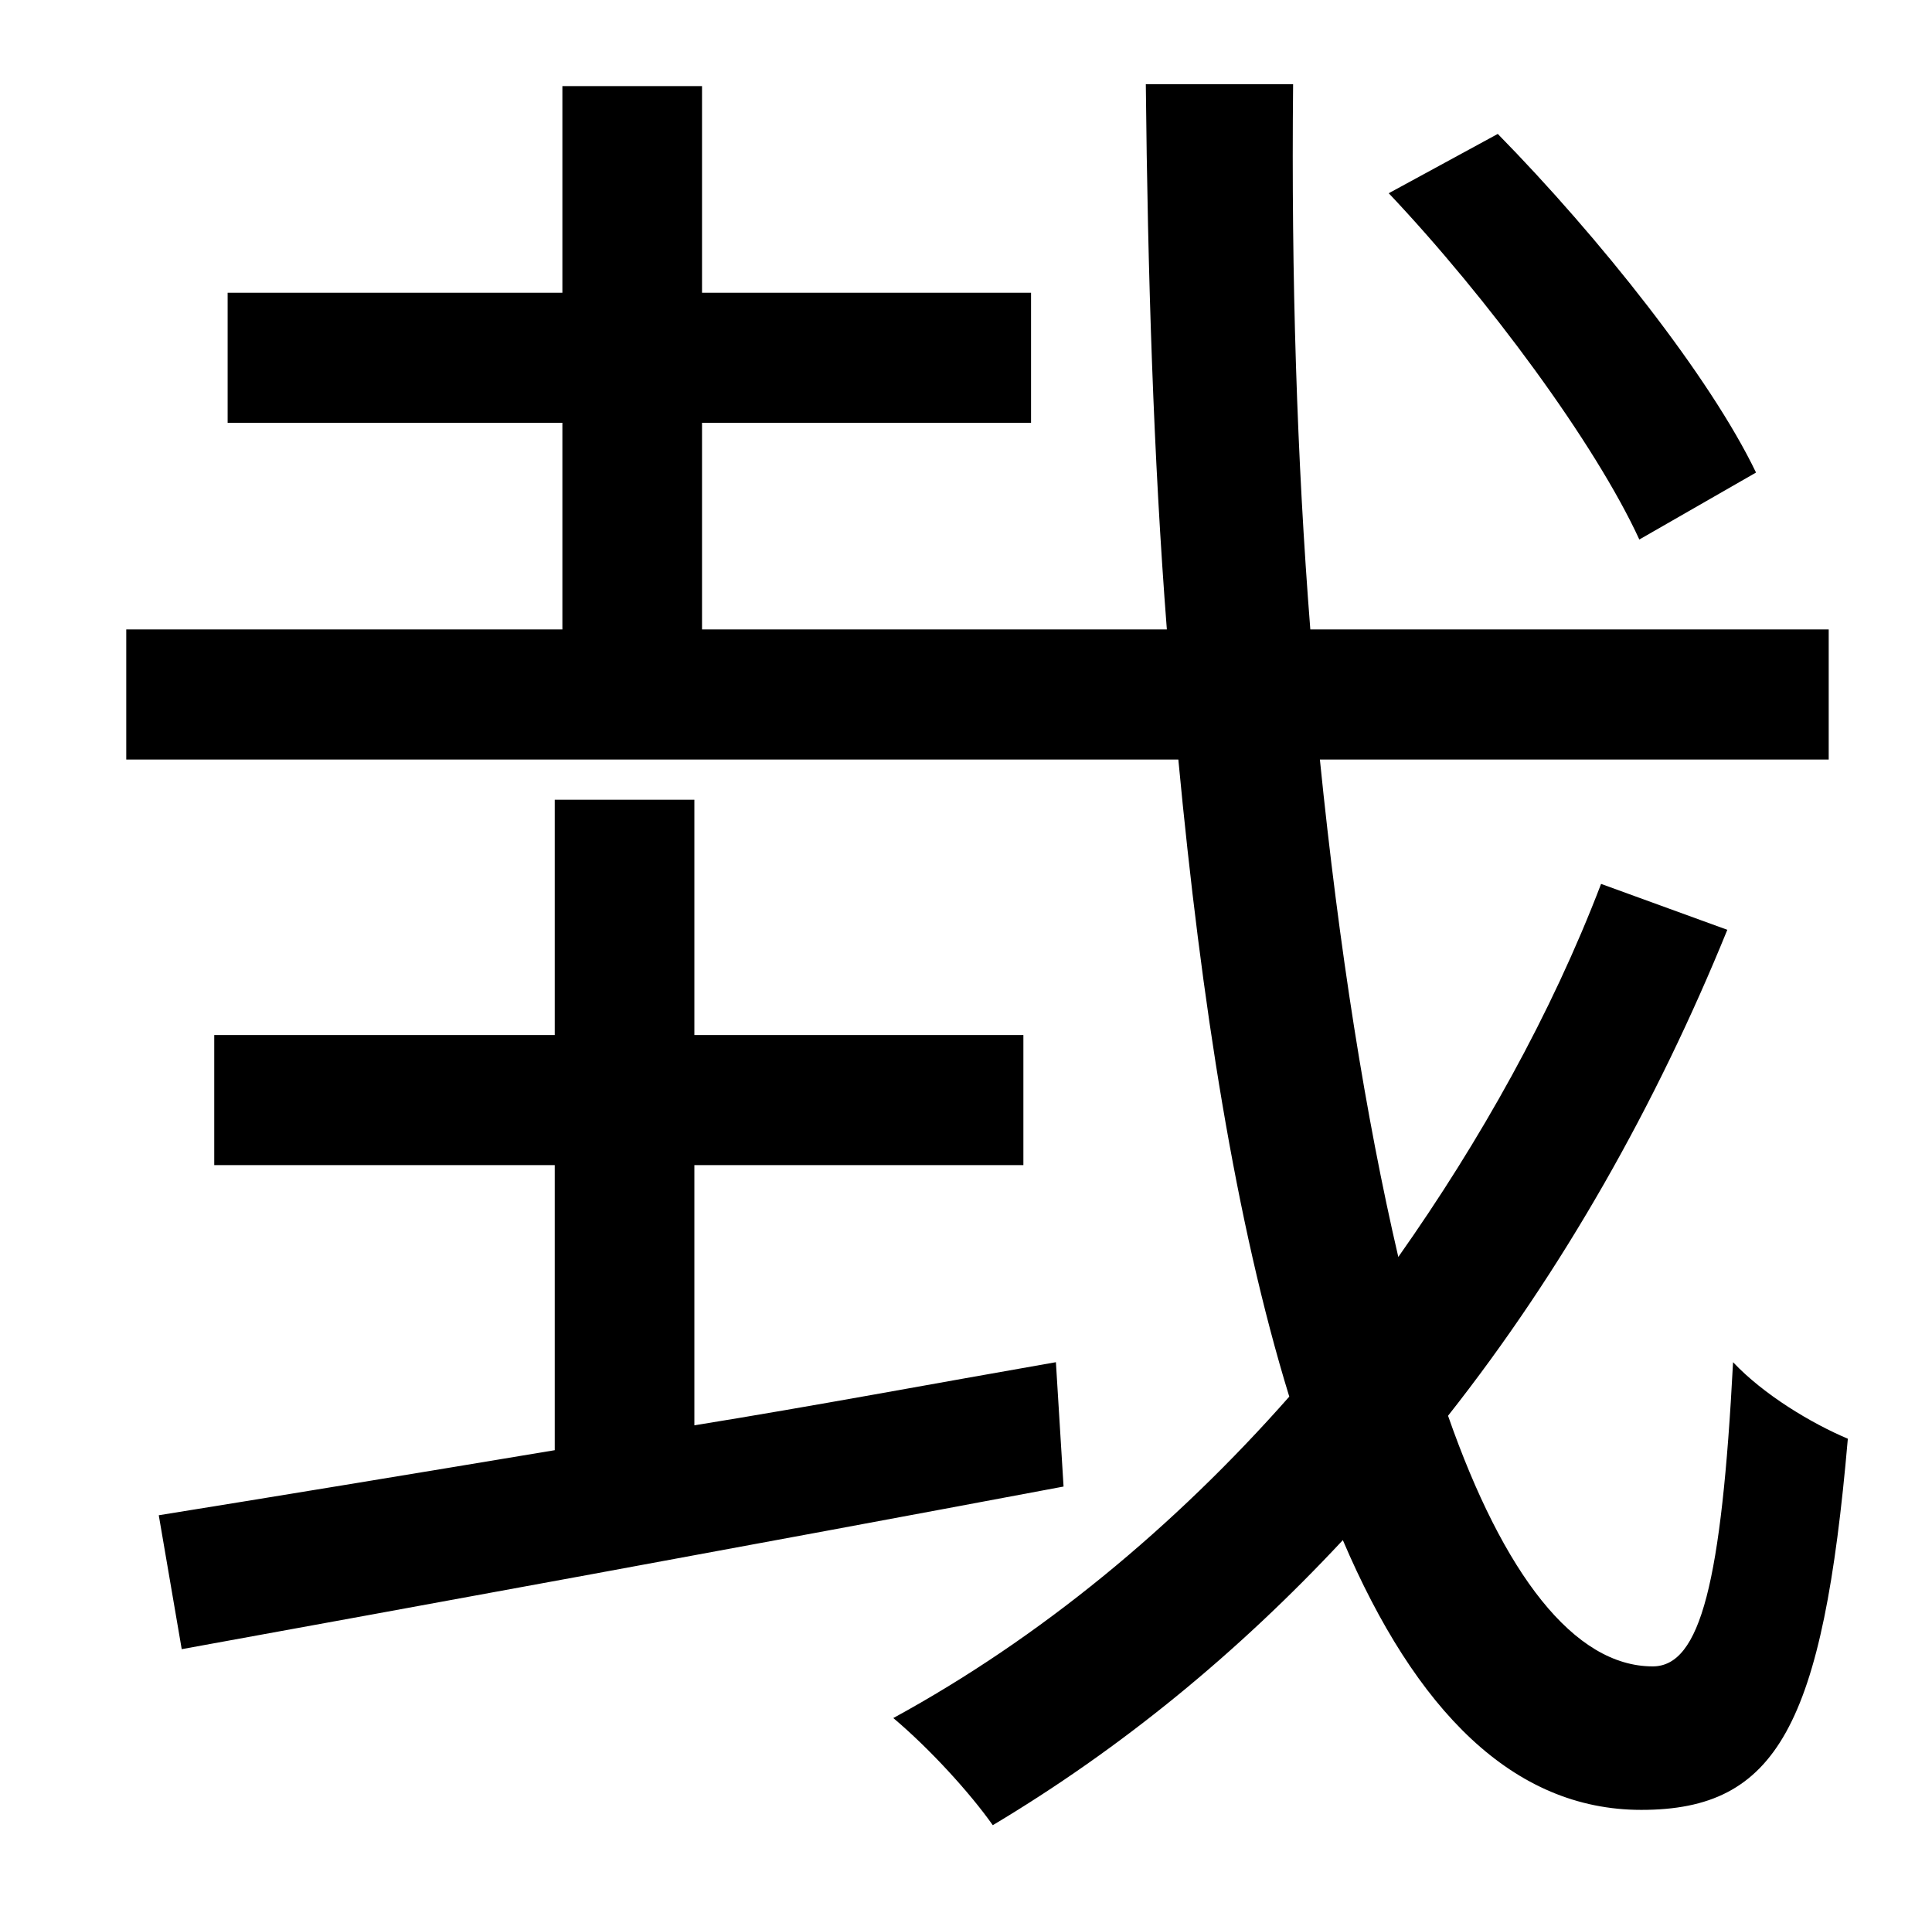 <?xml version="1.0" standalone="no"?>
<!DOCTYPE svg PUBLIC "-//W3C//DTD SVG 1.1//EN" "http://www.w3.org/Graphics/SVG/1.1/DTD/svg11.dtd" >
<svg xmlns="http://www.w3.org/2000/svg" xmlns:xlink="http://www.w3.org/1999/xlink" version="1.1" viewBox="-10 0 1010 1000">
   <path fill="currentColor"
d="M908 247l-61 35c-23 -50 -79 -126 -131 -181l57 -31c53 54 111 127 135 177zM542 712l4 65c-165 31 -340 63 -461 85l-12 -70c56 -9 129 -21 207 -34v-149h-178v-68h178v-123h73v123h172v68h-172v136c62 -10 126 -22 189 -33zM827 462l66 24c-37 91 -86 178 -146 254
c29 83 66 131 107 131c25 0 36 -44 42 -159c16 17 41 32 60 40c-13 150 -37 194 -108 194c-67 0 -118 -52 -156 -141c-55 59 -116 109 -183 149c-12 -17 -33 -40 -52 -56c77 -42 147 -100 207 -168c-28 -91 -46 -206 -58 -333h-550v-68h228v-108h-175v-68h175v-108h73v108
h172v68h-172v108h243c-7 -90 -10 -186 -11 -285h77c-1 101 2 196 9 285h271v68h-266c10 99 24 187 41 260c43 -61 80 -127 106 -195z" />
</svg>
